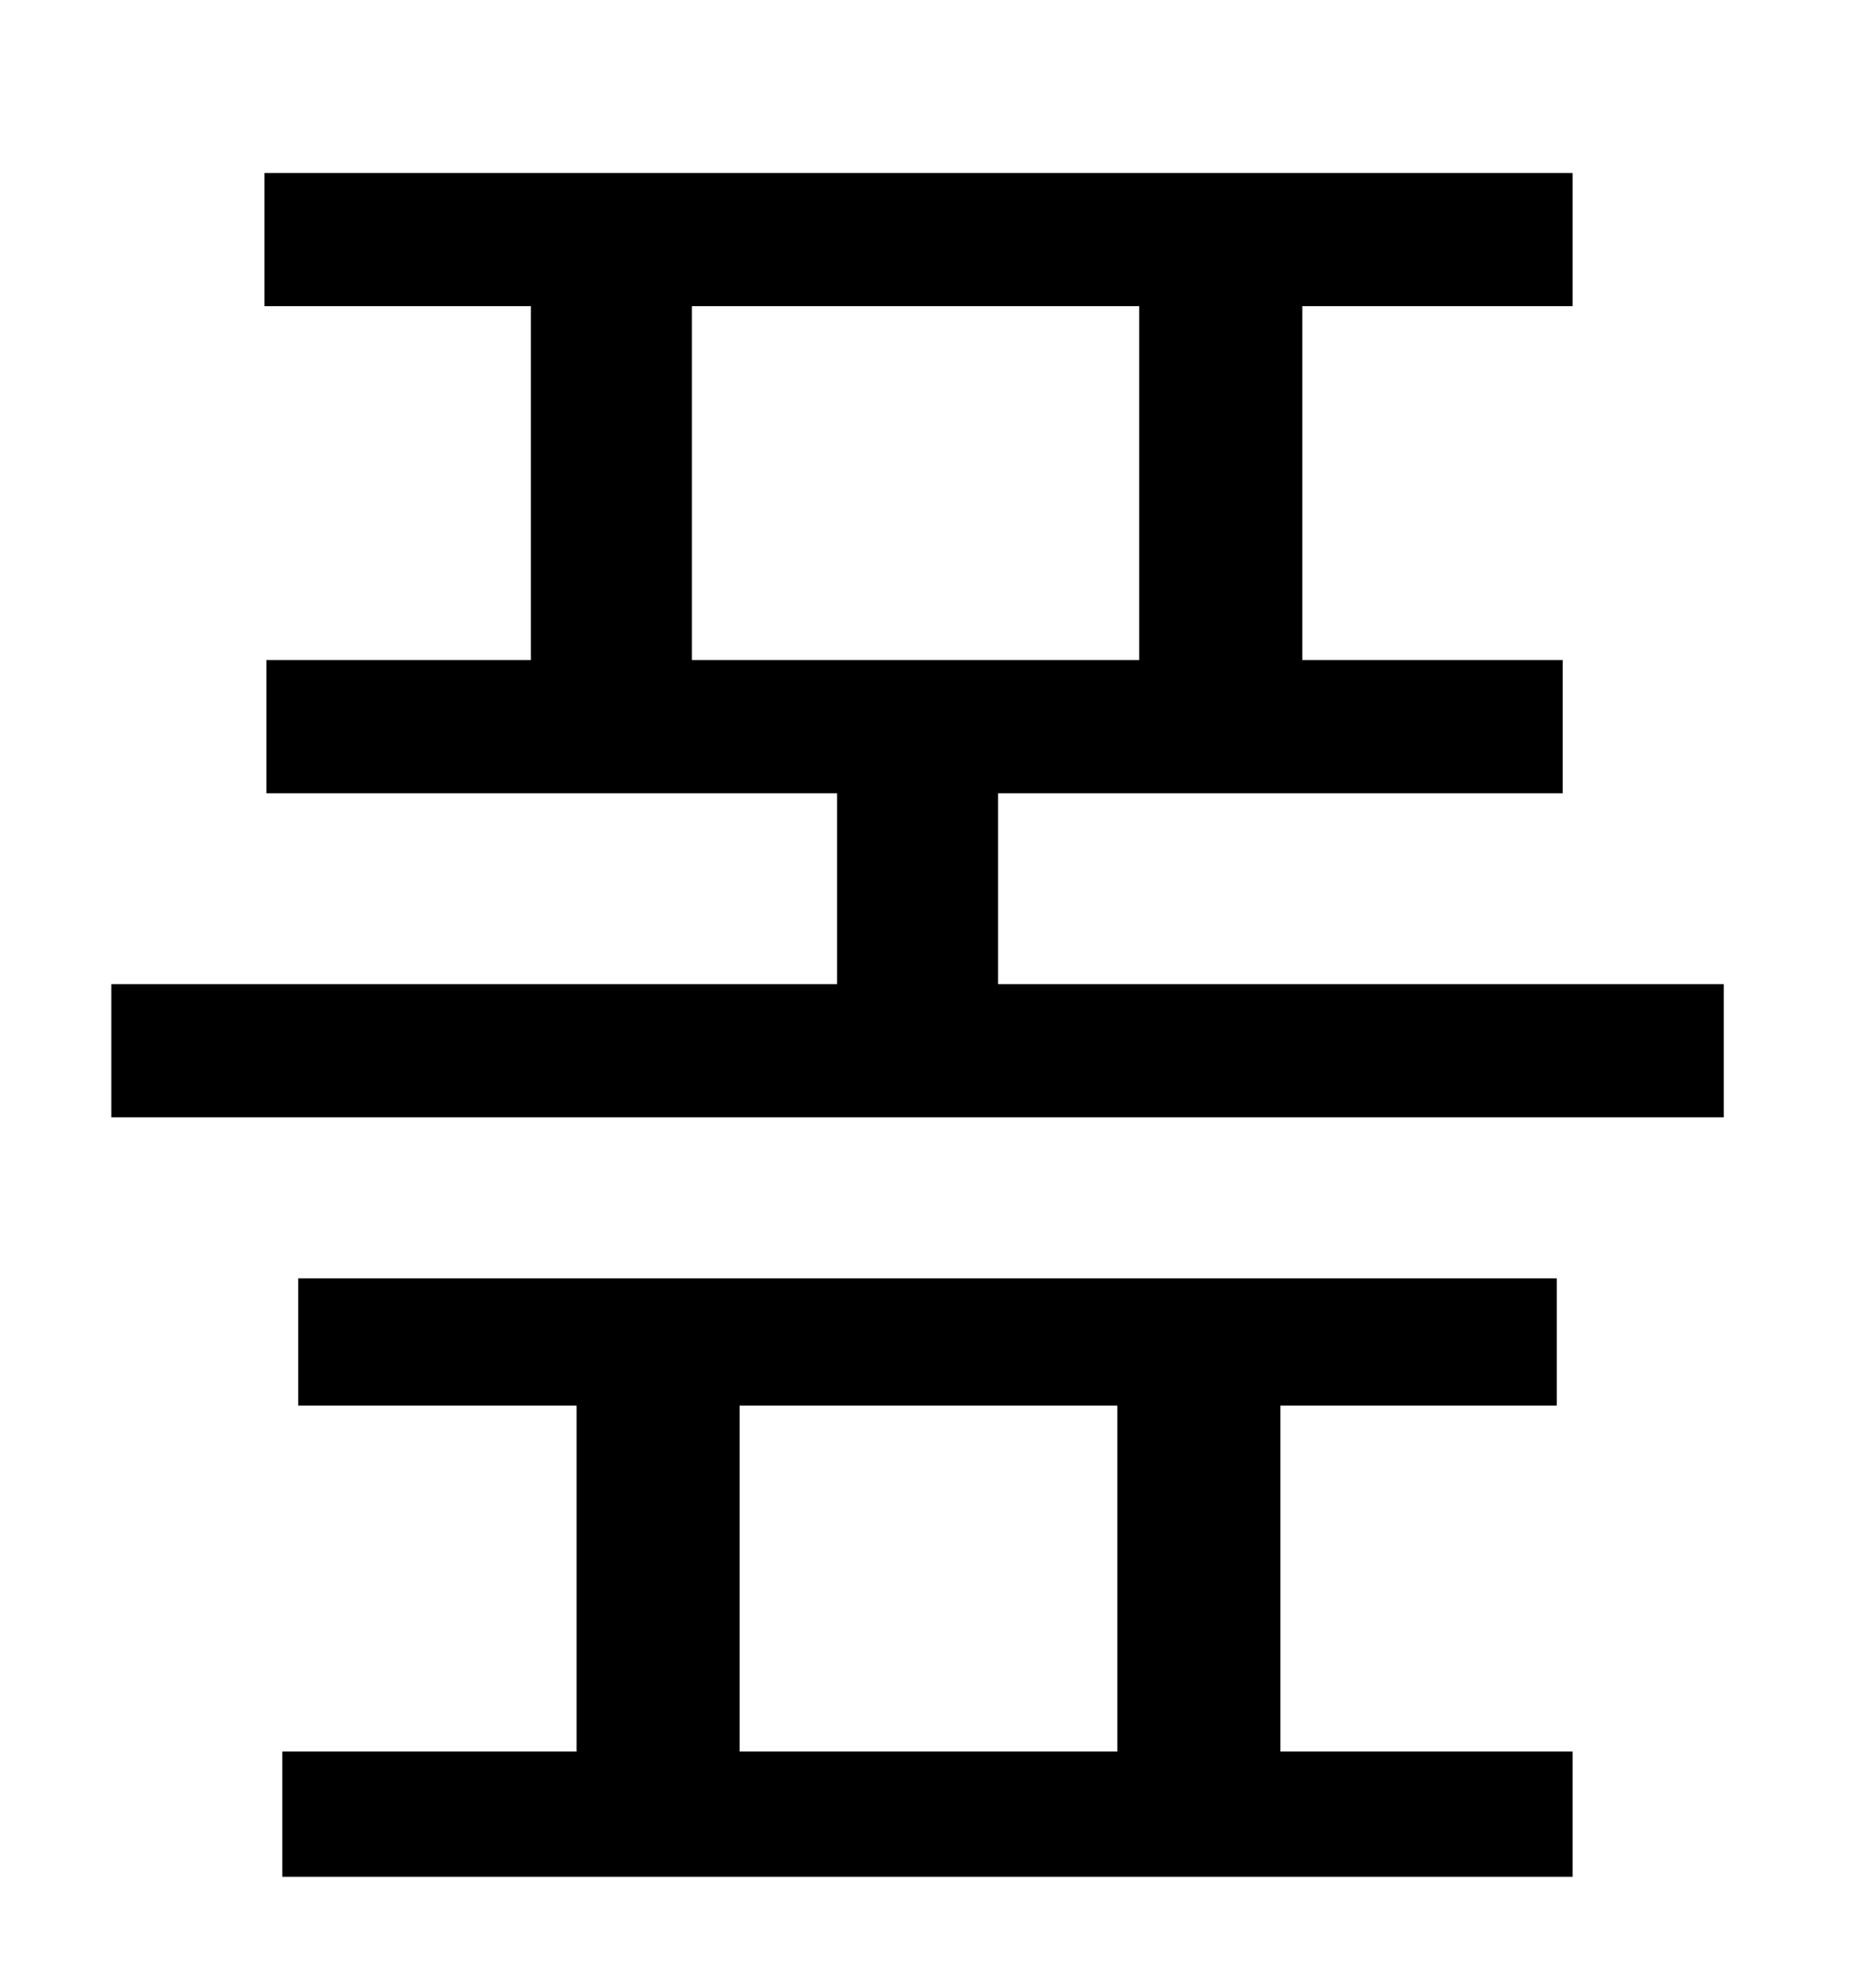 <?xml version="1.0" standalone="no"?>
<!DOCTYPE svg PUBLIC "-//W3C//DTD SVG 1.1//EN" "http://www.w3.org/Graphics/SVG/1.1/DTD/svg11.dtd" >
<svg xmlns="http://www.w3.org/2000/svg" xmlns:xlink="http://www.w3.org/1999/xlink" version="1.1" viewBox="-10 0 930 1000">
   <path fill="currentColor"
d="M362 707v174h190v-174h-190zM634 707v174h147v63h-649v-63h148v-174h-140v-64h633v64h-139zM338 154v178h225v-178h-225zM492 495h365v67h-811v-67h365v-96h-287v-67h133v-178h-134v-67h658v67h-136v178h131v67h-284v96z" />
</svg>

